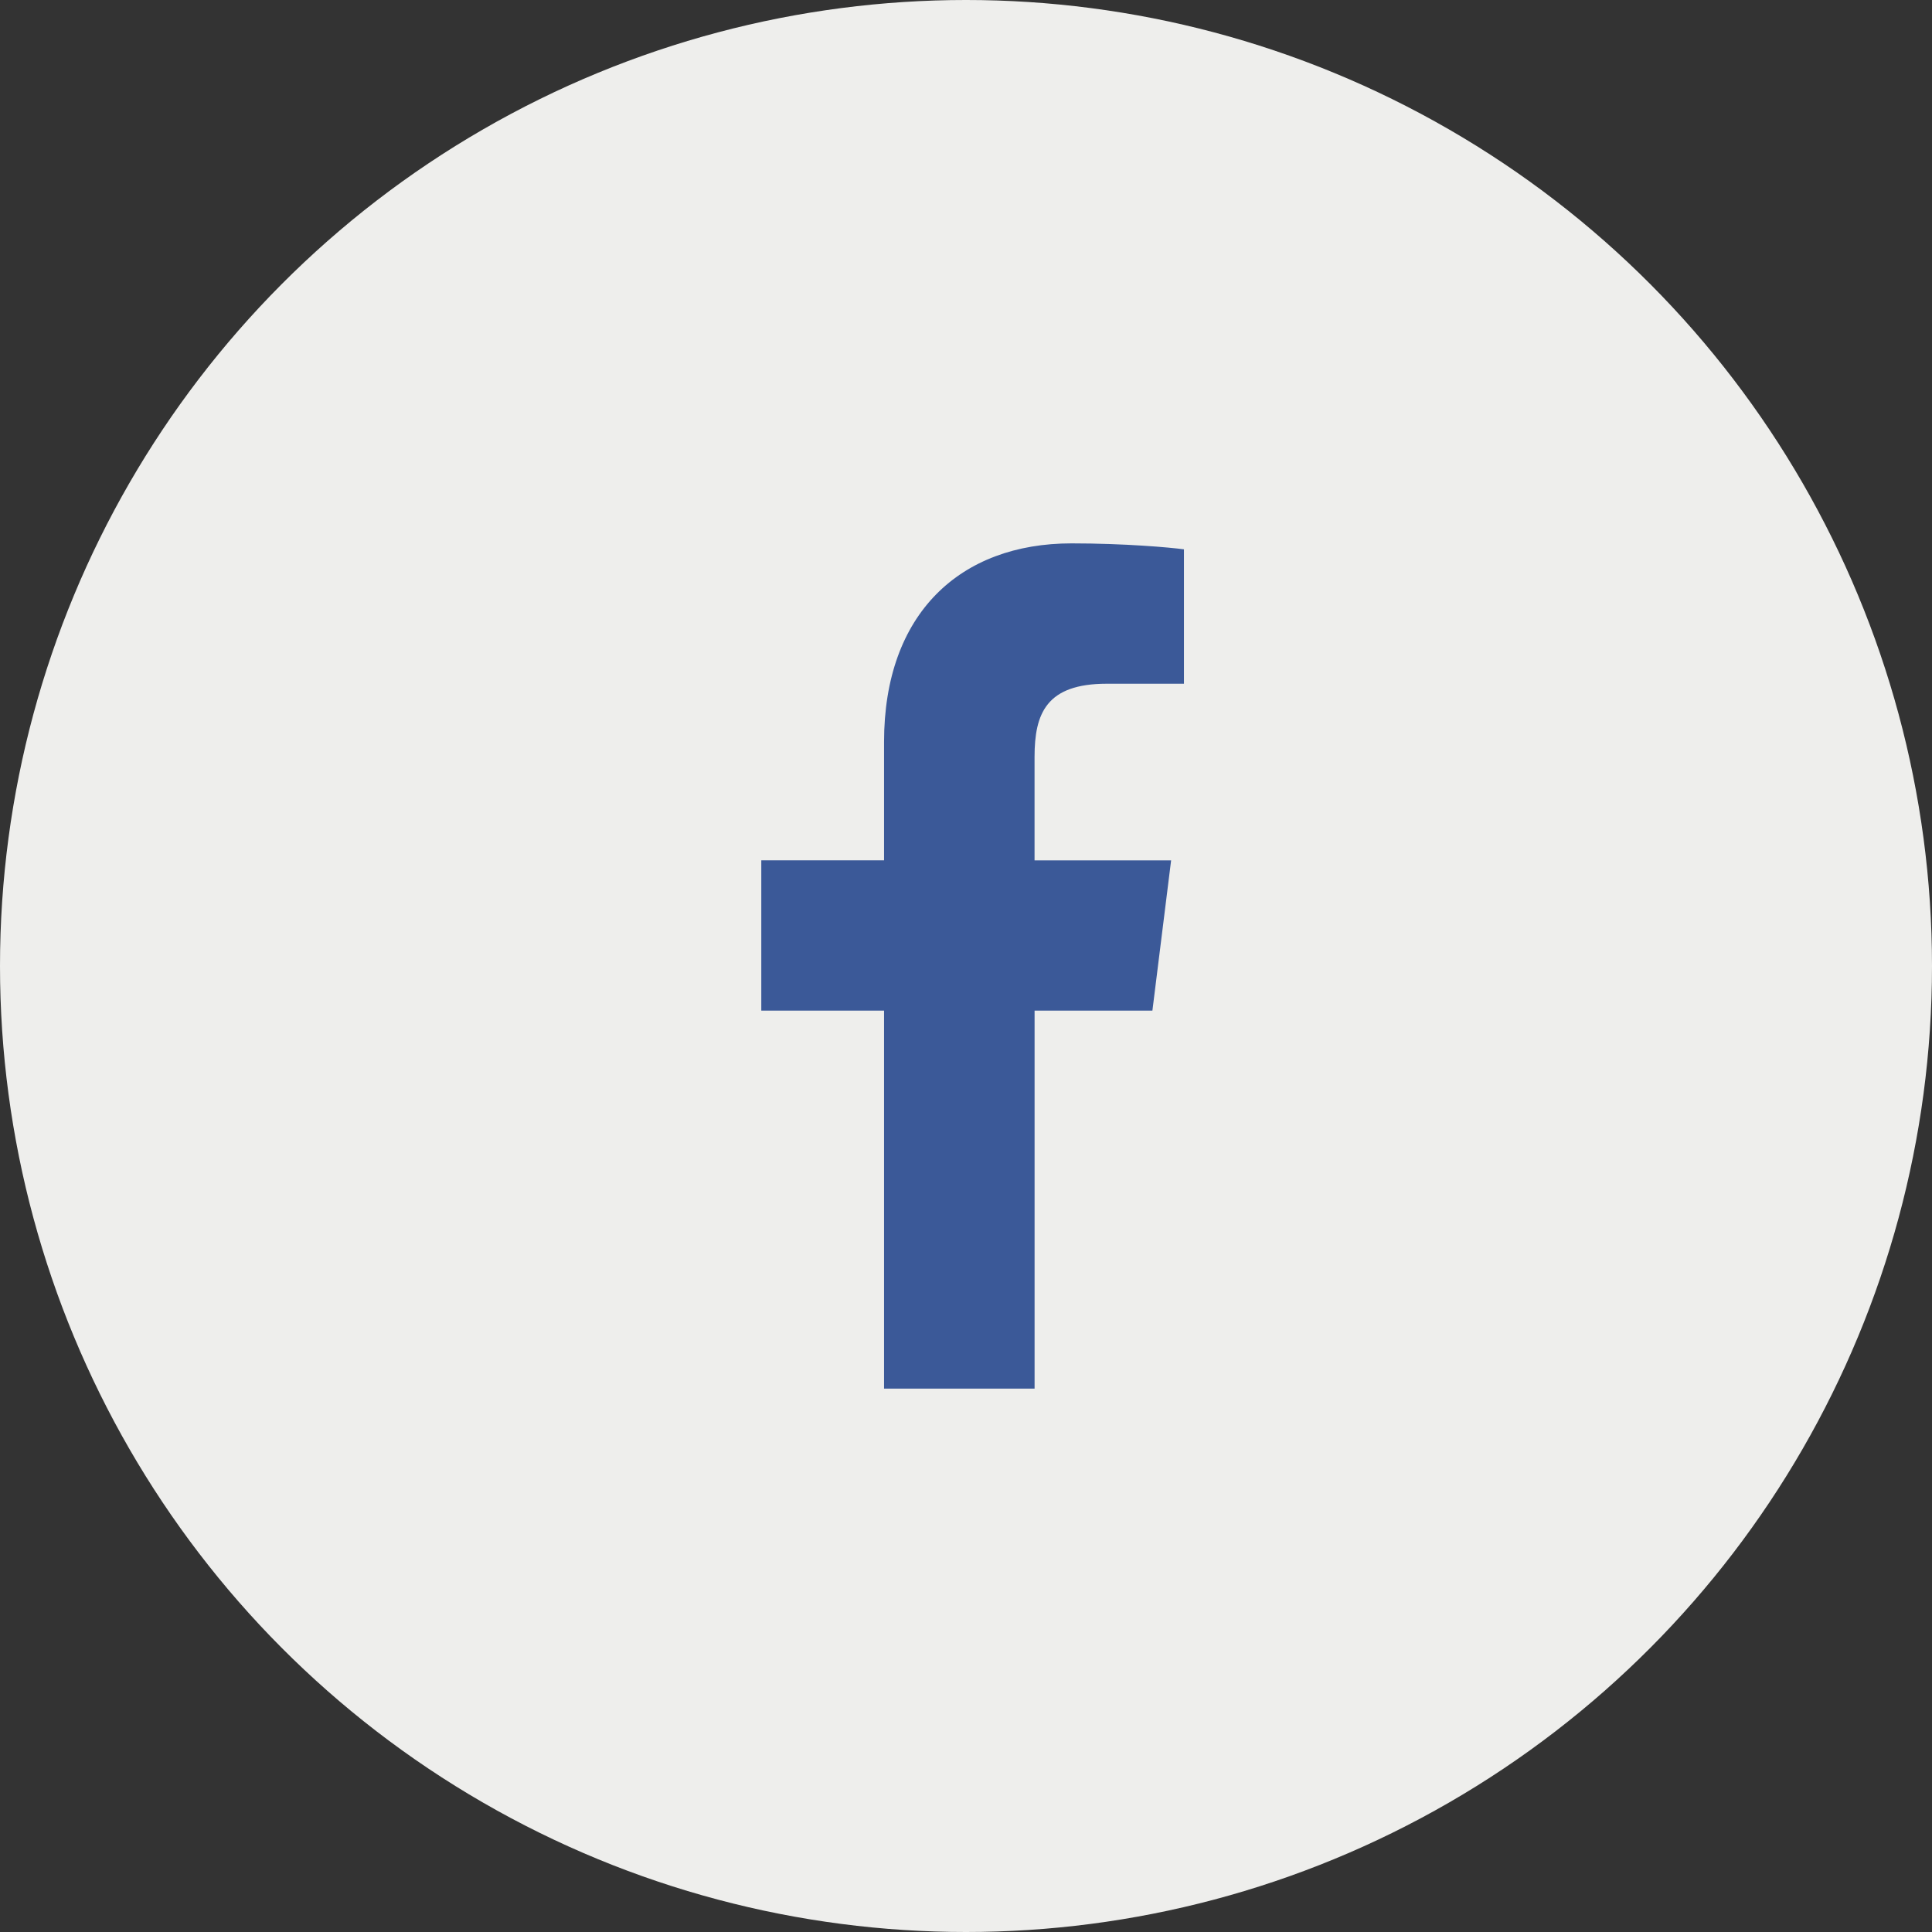 <svg width="48" height="48" viewBox="0 0 48 48" fill="none" xmlns="http://www.w3.org/2000/svg">
<rect x="0" y="0" width="48" height="48" fill="#333333" stroke="none"/>
<g clip-path="url(#clip0_6701_33)">
<circle cx="24" cy="24" r="24" fill="#EEEEEC"/>
<path d="M27.498 16.987H29.415V13.648C29.084 13.602 27.947 13.5 26.622 13.5C23.858 13.5 21.964 15.239 21.964 18.434V21.375H18.914V25.108H21.964V34.5H25.704V25.109H28.631L29.096 21.376H25.703V18.804C25.704 17.725 25.995 16.987 27.498 16.987V16.987Z" fill="#3B5998"/>
</g>
<defs>
<clipPath id="clip0_6701_33">
<rect width="48" height="48" fill="white"/>
</clipPath>
</defs>
</svg>
